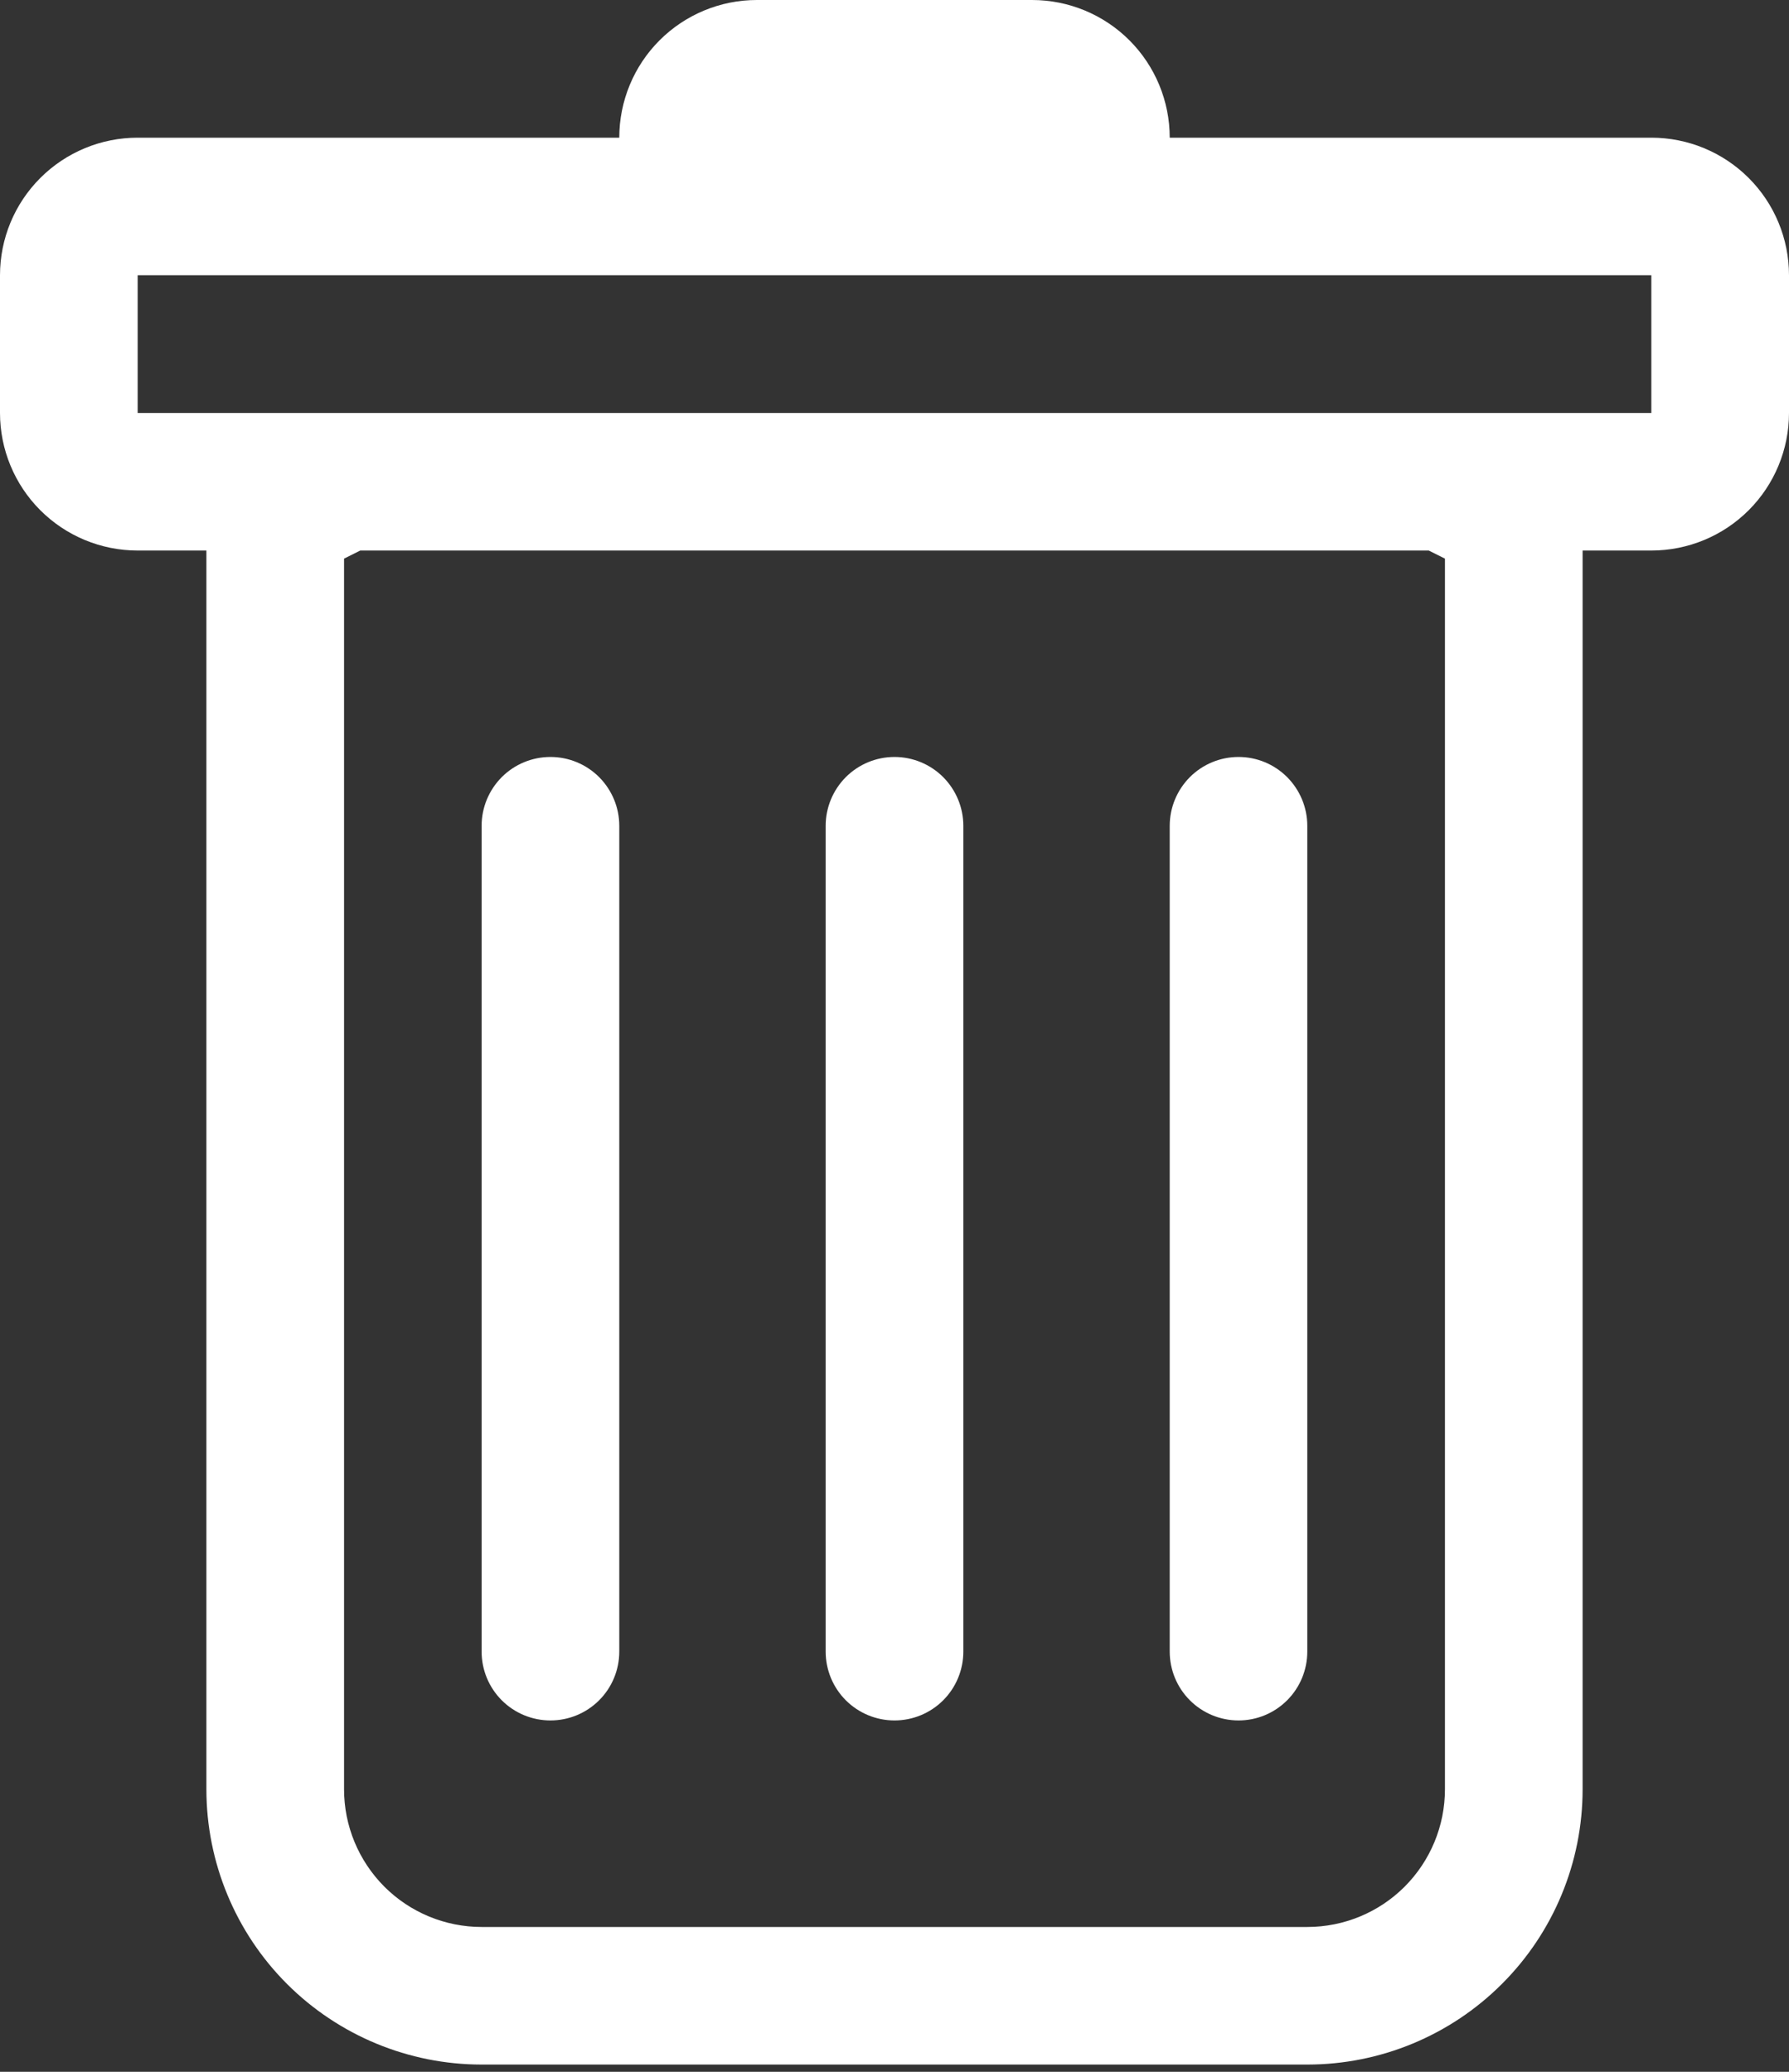 <svg width="19" height="22" viewBox="0 0 19 22" fill="none" xmlns="http://www.w3.org/2000/svg">
<rect x="0" y="0" width="19" height="22" fill="#333333" stroke="none"/>
<path d="M5.846 8.038C6.04 8.038 6.226 8.115 6.363 8.252C6.5 8.39 6.577 8.575 6.577 8.769V17.538C6.577 17.732 6.5 17.918 6.363 18.055C6.226 18.192 6.04 18.269 5.846 18.269C5.652 18.269 5.466 18.192 5.329 18.055C5.192 17.918 5.115 17.732 5.115 17.538V8.769C5.115 8.575 5.192 8.39 5.329 8.252C5.466 8.115 5.652 8.038 5.846 8.038ZM9.5 8.038C9.694 8.038 9.88 8.115 10.017 8.252C10.154 8.39 10.231 8.575 10.231 8.769V17.538C10.231 17.732 10.154 17.918 10.017 18.055C9.88 18.192 9.694 18.269 9.5 18.269C9.306 18.269 9.12 18.192 8.983 18.055C8.846 17.918 8.769 17.732 8.769 17.538V8.769C8.769 8.575 8.846 8.39 8.983 8.252C9.12 8.115 9.306 8.038 9.5 8.038ZM13.884 8.769C13.884 8.575 13.807 8.39 13.67 8.252C13.533 8.115 13.348 8.038 13.154 8.038C12.96 8.038 12.774 8.115 12.637 8.252C12.5 8.39 12.423 8.575 12.423 8.769V17.538C12.423 17.732 12.5 17.918 12.637 18.055C12.774 18.192 12.96 18.269 13.154 18.269C13.348 18.269 13.533 18.192 13.67 18.055C13.807 17.918 13.884 17.732 13.884 17.538V8.769Z" fill="white"/>
<path fill-rule="evenodd" clip-rule="evenodd" d="M19 4.385C19 4.772 18.846 5.144 18.572 5.418C18.298 5.692 17.926 5.846 17.538 5.846H16.808V19C16.808 19.775 16.5 20.519 15.951 21.067C15.403 21.615 14.66 21.923 13.885 21.923H5.115C4.34 21.923 3.597 21.615 3.048 21.067C2.5 20.519 2.192 19.775 2.192 19V5.846H1.462C1.074 5.846 0.702 5.692 0.428 5.418C0.154 5.144 0 4.772 0 4.385V2.923C0 2.535 0.154 2.164 0.428 1.89C0.702 1.616 1.074 1.462 1.462 1.462H6.577C6.577 1.074 6.731 0.702 7.005 0.428C7.279 0.154 7.651 0 8.038 0L10.961 0C11.349 0 11.721 0.154 11.995 0.428C12.269 0.702 12.423 1.074 12.423 1.462H17.538C17.926 1.462 18.298 1.616 18.572 1.89C18.846 2.164 19 2.535 19 2.923V4.385ZM3.826 5.846L3.654 5.932V19C3.654 19.388 3.808 19.759 4.082 20.034C4.356 20.308 4.728 20.462 5.115 20.462H13.885C14.272 20.462 14.644 20.308 14.918 20.034C15.192 19.759 15.346 19.388 15.346 19V5.932L15.174 5.846H3.826ZM1.462 4.385V2.923H17.538V4.385H1.462Z" fill="white"/>
</svg>
